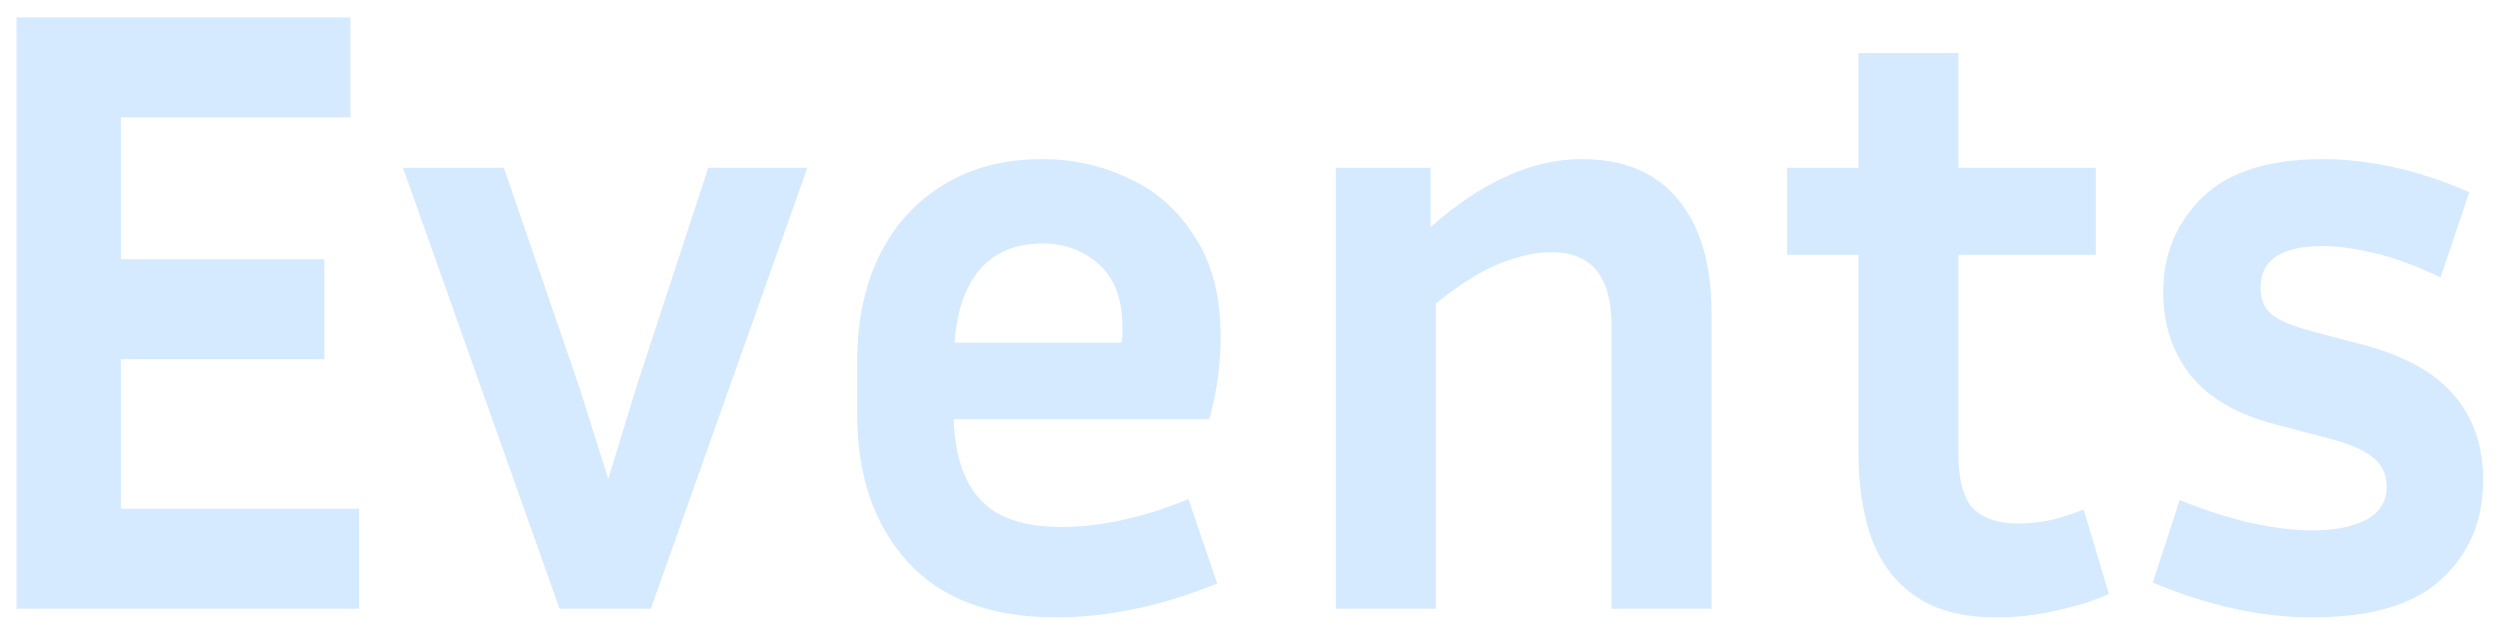 <svg width="115" height="29" viewBox="0 0 115 29" fill="none" xmlns="http://www.w3.org/2000/svg">
<path d="M16.52 23.4V28H0.76V0.8H16.12V5.4H5.56V11.92H14.92V16.52H5.56V23.4H16.52ZM37.139 7.72L29.939 28H25.739L18.539 7.72H23.179L26.659 17.84L27.979 22.04L29.259 17.84L32.579 7.72H37.139ZM55.99 26.84C54.603 27.4 53.296 27.8 52.07 28.04C50.843 28.28 49.683 28.4 48.59 28.4C45.576 28.4 43.296 27.547 41.75 25.84C40.203 24.133 39.43 21.867 39.43 19.04V16.64C39.43 14.747 39.776 13.107 40.47 11.72C41.163 10.333 42.15 9.253 43.43 8.48C44.71 7.707 46.216 7.32 47.95 7.32C49.363 7.32 50.683 7.613 51.91 8.2C53.163 8.76 54.176 9.653 54.95 10.88C55.75 12.08 56.15 13.627 56.15 15.52C56.15 16.08 56.11 16.68 56.03 17.32C55.95 17.933 55.816 18.587 55.63 19.28H43.87C43.923 20.933 44.336 22.173 45.11 23C45.883 23.827 47.123 24.24 48.83 24.24C49.736 24.24 50.67 24.133 51.63 23.92C52.616 23.707 53.63 23.387 54.67 22.96L55.99 26.84ZM47.95 11.2C46.723 11.2 45.763 11.6 45.07 12.4C44.403 13.173 44.016 14.293 43.91 15.76H51.59C51.616 15.627 51.63 15.507 51.63 15.4C51.63 15.267 51.63 15.147 51.63 15.04C51.63 13.76 51.27 12.8 50.55 12.16C49.83 11.52 48.963 11.2 47.95 11.2ZM71.369 11.6C70.702 11.6 69.942 11.76 69.089 12.08C68.236 12.4 67.222 13.027 66.049 13.96V28H61.449V7.72H65.809V10.44C67.062 9.347 68.249 8.56 69.369 8.08C70.489 7.573 71.622 7.32 72.769 7.32C74.716 7.32 76.196 7.947 77.209 9.2C78.222 10.427 78.729 12.16 78.729 14.4V28H74.129V14.96C74.129 12.72 73.209 11.6 71.369 11.6ZM97.008 27.32C96.315 27.64 95.515 27.893 94.608 28.08C93.702 28.293 92.782 28.4 91.848 28.4C90.302 28.4 89.062 28.08 88.128 27.44C87.195 26.8 86.515 25.907 86.088 24.76C85.688 23.613 85.488 22.307 85.488 20.84V11.72H82.208V7.72H85.488V2.44H90.088V7.72H96.408V11.72H90.088V20.84C90.088 22.067 90.315 22.92 90.768 23.4C91.248 23.853 91.928 24.08 92.808 24.08C93.235 24.08 93.688 24.04 94.168 23.96C94.675 23.853 95.235 23.68 95.848 23.44L97.008 27.32ZM106.387 24.4C107.374 24.4 108.187 24.24 108.827 23.92C109.467 23.573 109.787 23.067 109.787 22.4C109.787 21.813 109.574 21.36 109.147 21.04C108.747 20.693 108.014 20.387 106.947 20.12L104.667 19.52C102.907 19.067 101.6 18.307 100.747 17.24C99.92 16.173 99.507 14.907 99.507 13.44C99.507 11.707 100.107 10.253 101.307 9.08C102.507 7.907 104.36 7.32 106.867 7.32C107.88 7.32 108.947 7.44 110.067 7.68C111.187 7.92 112.36 8.307 113.587 8.84L112.267 12.76C111.147 12.227 110.134 11.853 109.227 11.64C108.32 11.427 107.52 11.32 106.827 11.32C104.934 11.32 103.987 11.96 103.987 13.24C103.987 13.747 104.147 14.147 104.467 14.44C104.814 14.733 105.44 15 106.347 15.24L108.627 15.84C110.574 16.347 111.987 17.12 112.867 18.16C113.774 19.2 114.227 20.507 114.227 22.08C114.227 23.947 113.587 25.467 112.307 26.64C111.054 27.813 109.067 28.4 106.347 28.4C104.027 28.4 101.587 27.867 99.027 26.8L100.267 23C101.52 23.507 102.654 23.867 103.667 24.08C104.68 24.293 105.587 24.4 106.387 24.4Z" fill="#D5EAFF"/>
</svg>
